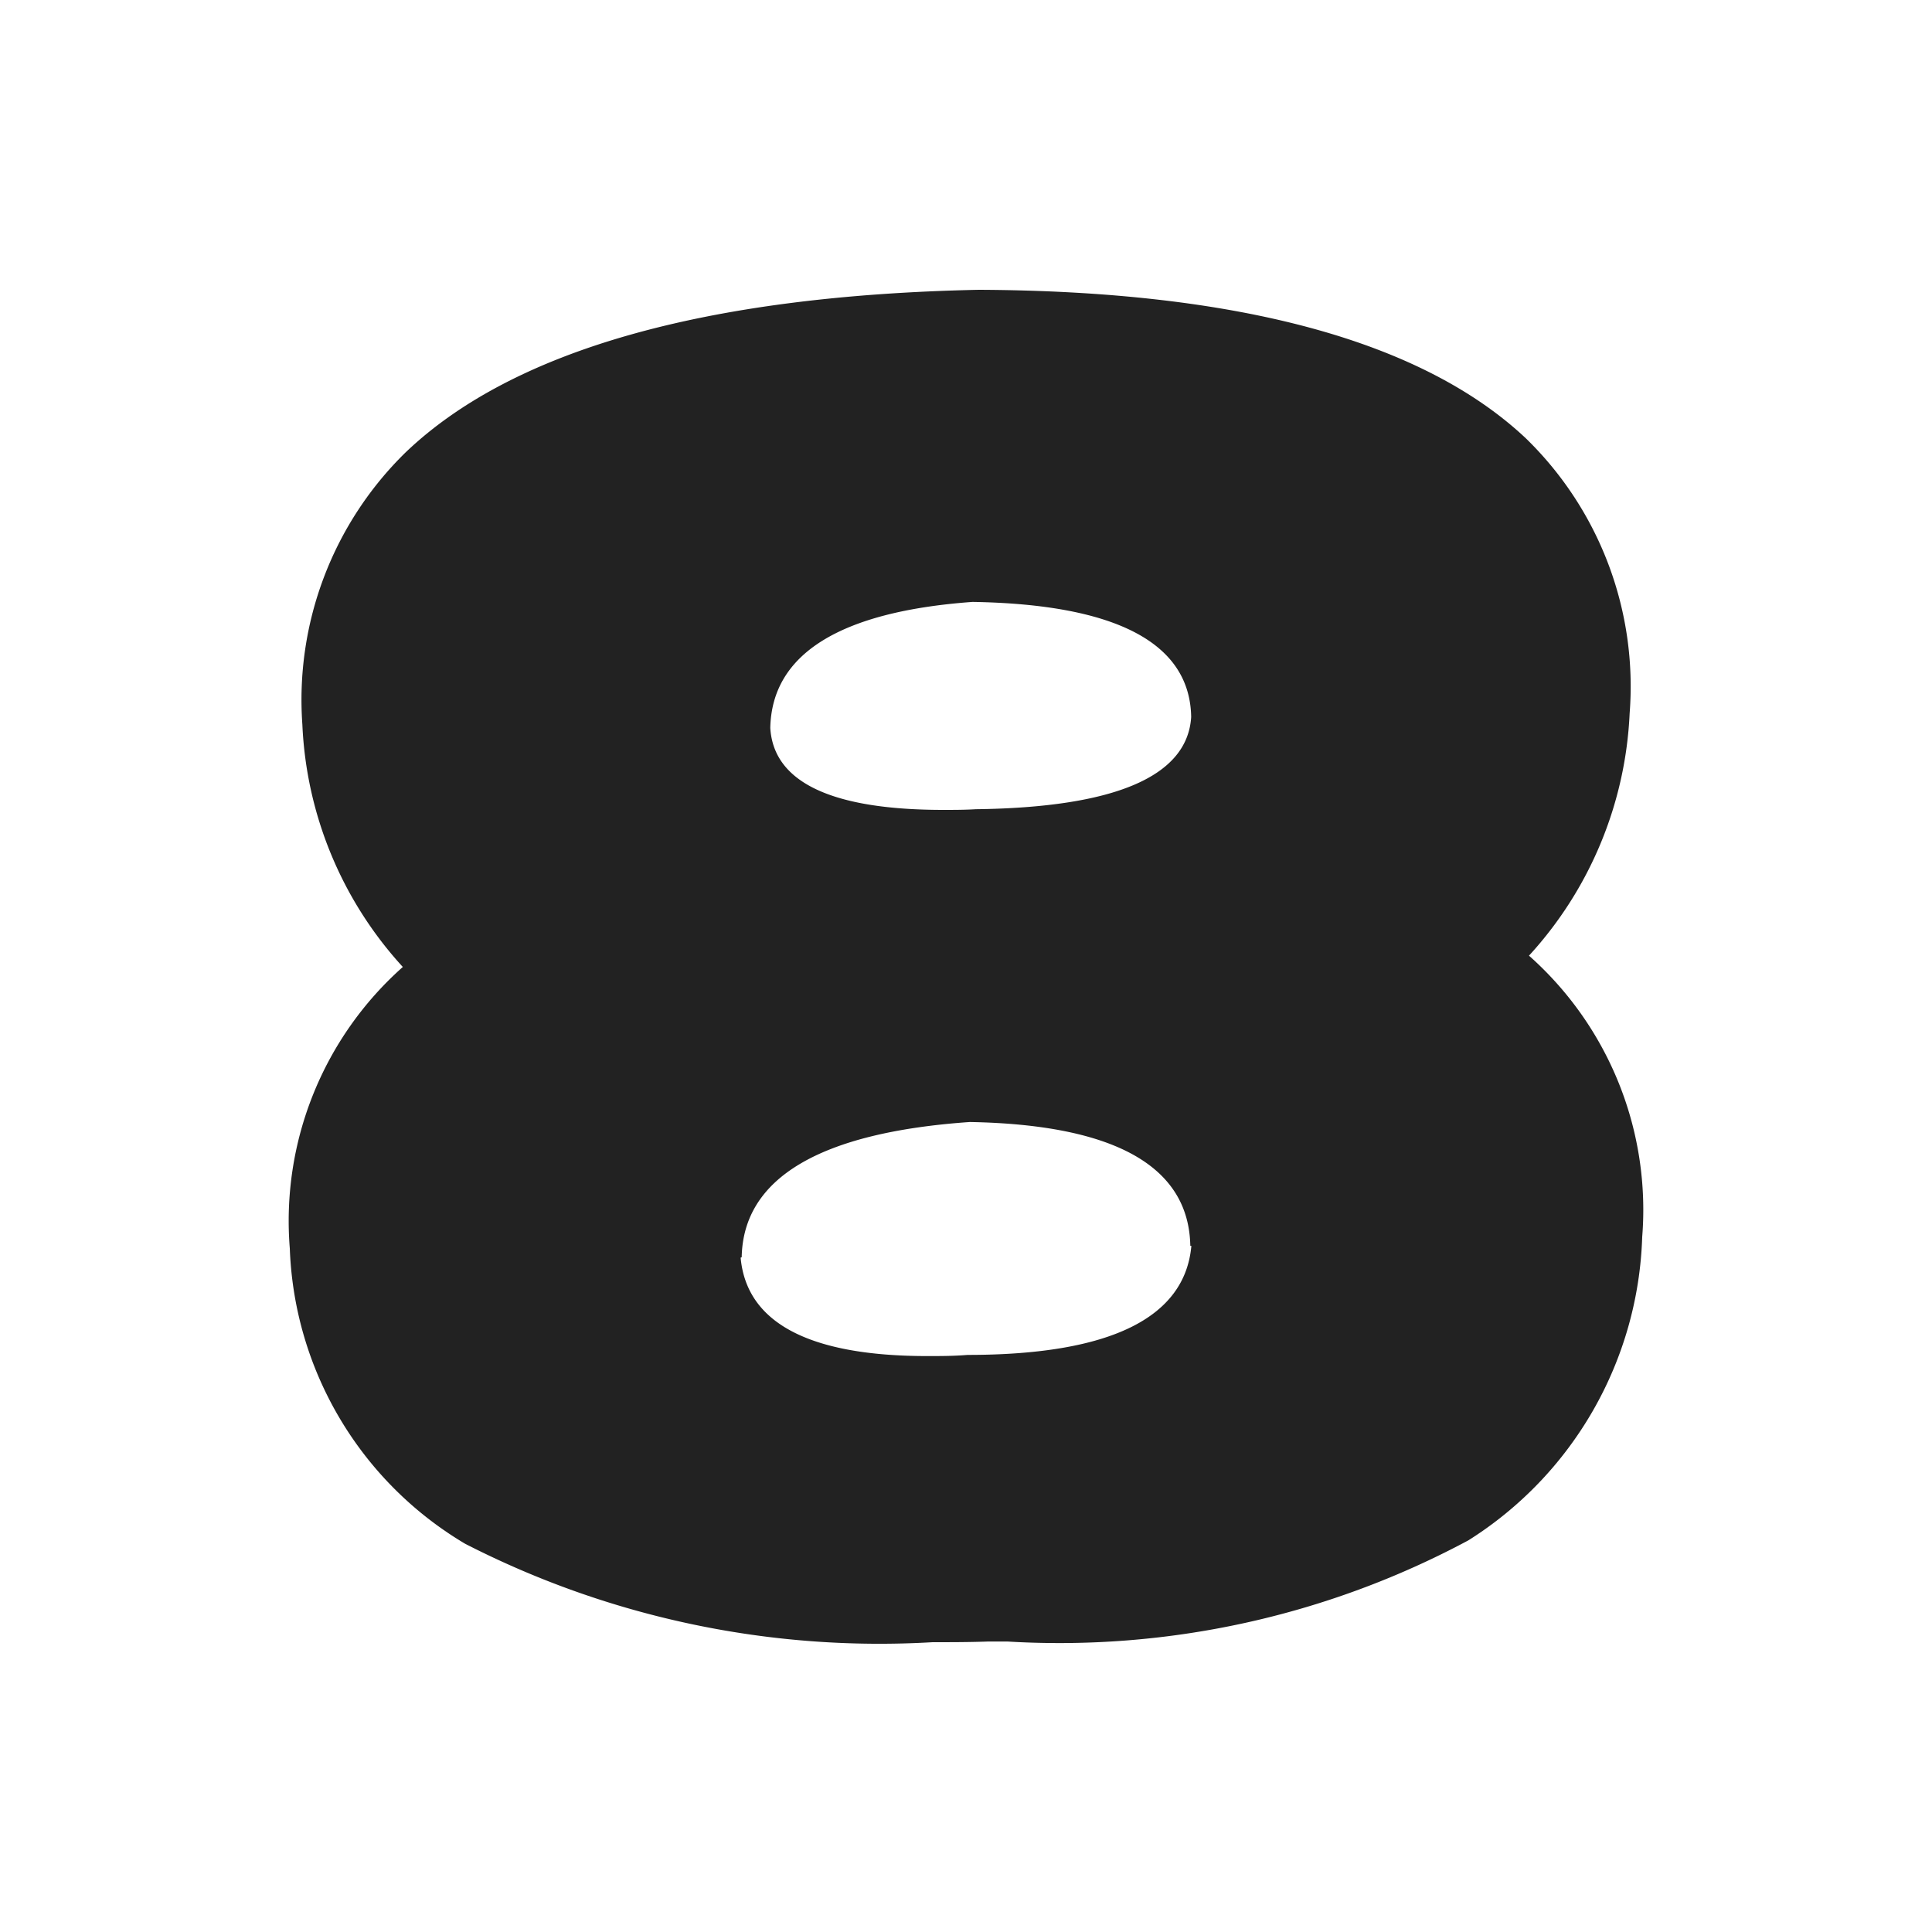 <svg xmlns="http://www.w3.org/2000/svg" width="20" height="20" viewBox="0 0 20 20"><defs><style>.a{fill:#222;}.b{fill:none;}</style></defs><g transform="translate(-459 -1054)"><path class="a" d="M6.654,14a9.4,9.4,0,0,1-4.839-1.019A3.711,3.711,0,0,1,0,9.923a3.516,3.516,0,0,1,1.17-2.913A3.971,3.971,0,0,1,.13,4.5,3.582,3.582,0,0,1,1.2,1.682C2.307.625,4.3.059,7.133,0c2.683.012,4.587.528,5.66,1.535A3.582,3.582,0,0,1,13.87,4.384a3.977,3.977,0,0,1-1.042,2.509A3.517,3.517,0,0,1,14,9.805a3.854,3.854,0,0,1-1.8,3.141A8.966,8.966,0,0,1,7.43,13.993h-.2C7.032,14,6.84,14,6.654,14ZM4.667,10.019c.061.676.711,1.019,1.933,1.019.132,0,.272,0,.417-.012,1.469,0,2.249-.38,2.316-1.129H9.322c-.015-.824-.783-1.255-2.282-1.282-1.552.108-2.347.58-2.362,1.4Zm2.4-6.788c-1.374.1-2.078.54-2.093,1.305.034.563.637.848,1.792.848.107,0,.219,0,.336-.007,1.441-.018,2.191-.34,2.229-.955C9.318,3.657,8.557,3.256,7.071,3.231Z" transform="translate(462 1057)"/><rect class="b" width="20" height="20" transform="translate(459 1054)"/></g></svg>